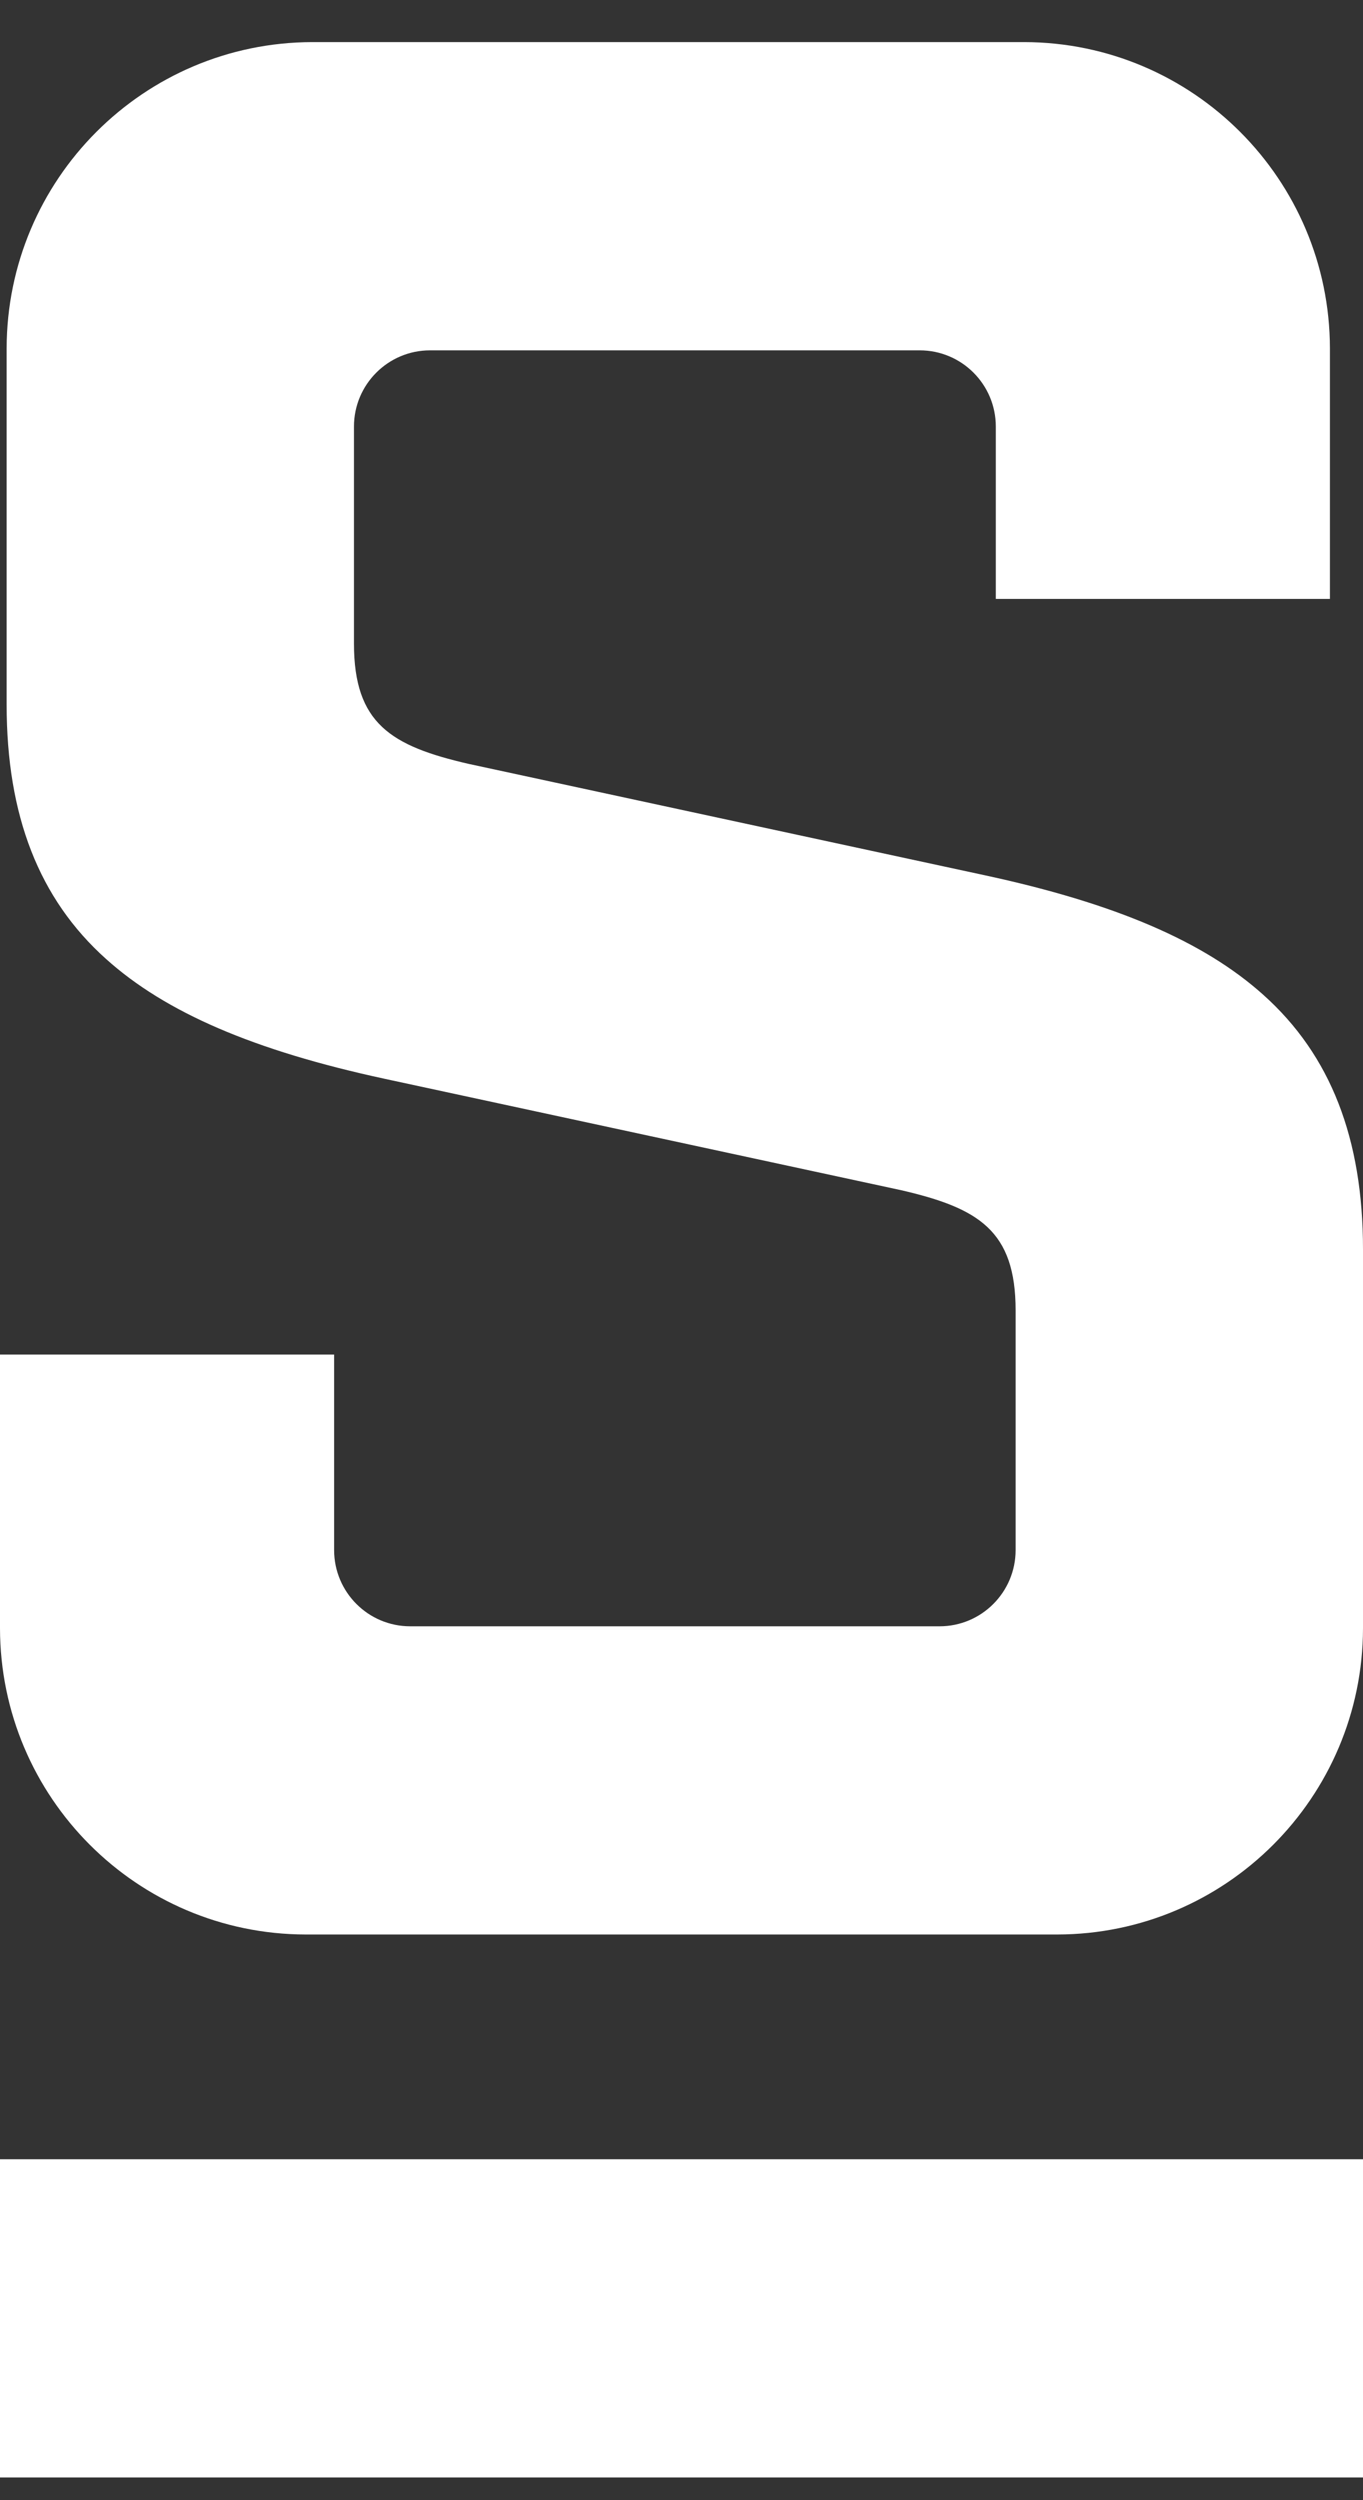 <svg width="30" height="55" viewBox="0 0 30 55" fill="none" xmlns="http://www.w3.org/2000/svg">
<rect x="0" y="0" width="30" height="55" fill="#333333" stroke="none"/>
<g clip-path="url(#clip0_1_6)">
<path d="M6.728 42.556C3.015 42.549 0.007 39.538 0 35.82V29.798H7.354V34.099C7.354 35.025 8.104 35.776 9.029 35.776H20.68C21.604 35.776 22.354 35.025 22.354 34.099V28.828C22.354 27.071 21.539 26.575 19.828 26.181L8.468 23.732C5.592 23.112 3.641 22.273 2.33 21.092C0.859 19.773 0.146 17.943 0.146 15.5V7.663C0.153 3.945 3.16 0.934 6.874 0.926H22.544C26.257 0.934 29.265 3.945 29.272 7.663V13.175H21.918V9.383C21.918 8.458 21.168 7.707 20.243 7.707H9.466C8.541 7.707 7.791 8.458 7.791 9.383V14.159C7.791 15.916 8.607 16.412 10.318 16.805L21.677 19.255C24.553 19.875 26.505 20.713 27.816 21.894C29.286 23.214 30 25.044 30 27.486V35.82C29.993 39.538 26.985 42.549 23.272 42.556H6.728Z" fill="white"/>
<path d="M0 51H30" stroke="white" stroke-width="7"/>
</g>
<defs>
<clipPath id="clip0_1_6">
<rect width="30" height="55" fill="white"/>
</clipPath>
</defs>
</svg>
